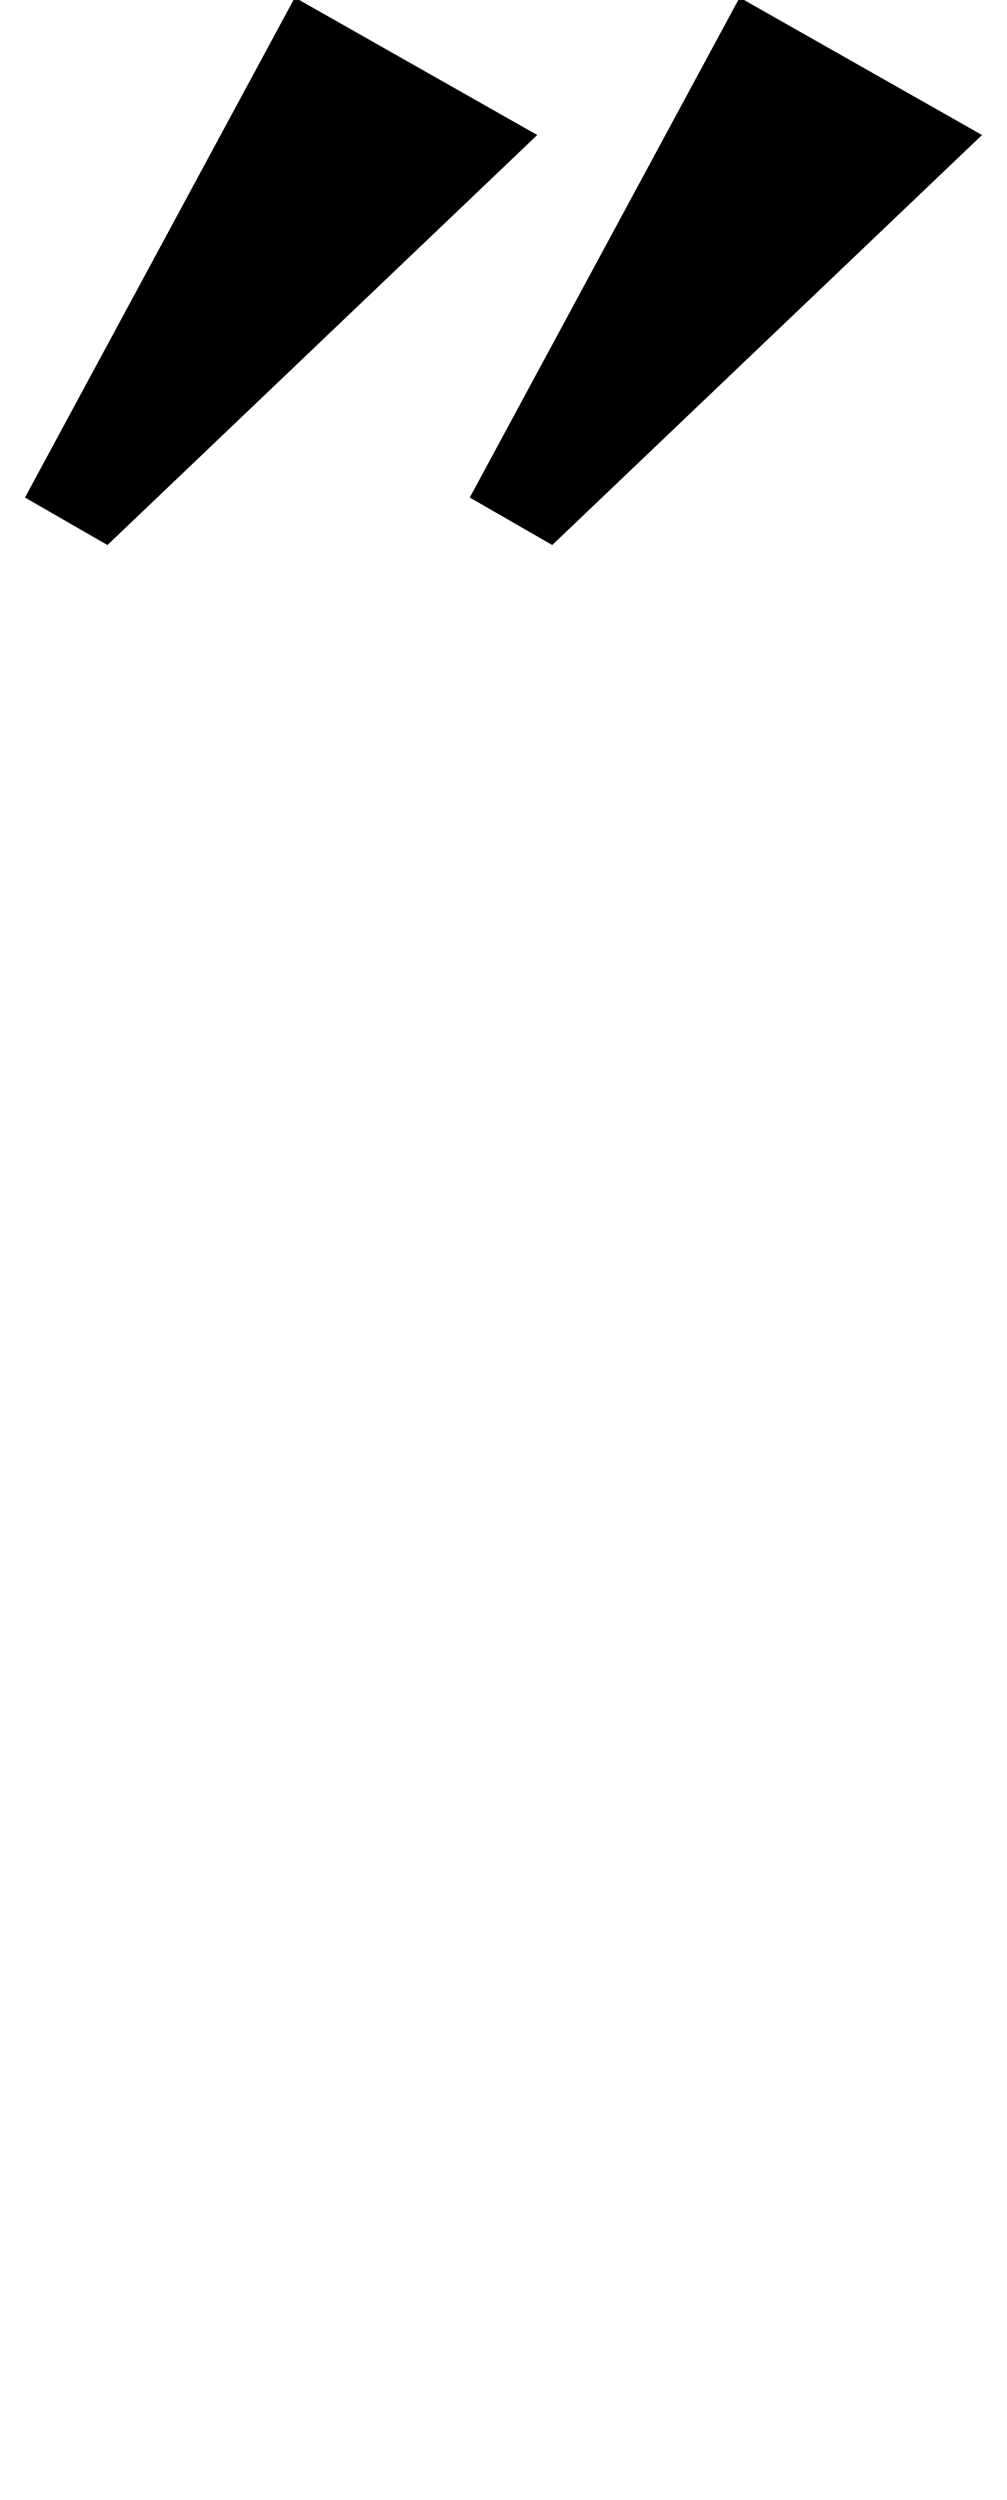 <?xml version="1.0" standalone="no"?>
<!DOCTYPE svg PUBLIC "-//W3C//DTD SVG 1.1//EN" "http://www.w3.org/Graphics/SVG/1.1/DTD/svg11.dtd" >
<svg xmlns="http://www.w3.org/2000/svg" xmlns:xlink="http://www.w3.org/1999/xlink" version="1.1" viewBox="-115 0 403 1000">
  <g transform="matrix(1 0 0 -1 0 800)">
   <path fill="currentColor"
d="M-105 601l108 200l97 -55l-172 -164zM73 601l108 200l97 -55l-172 -164z" />
  </g>

</svg>

